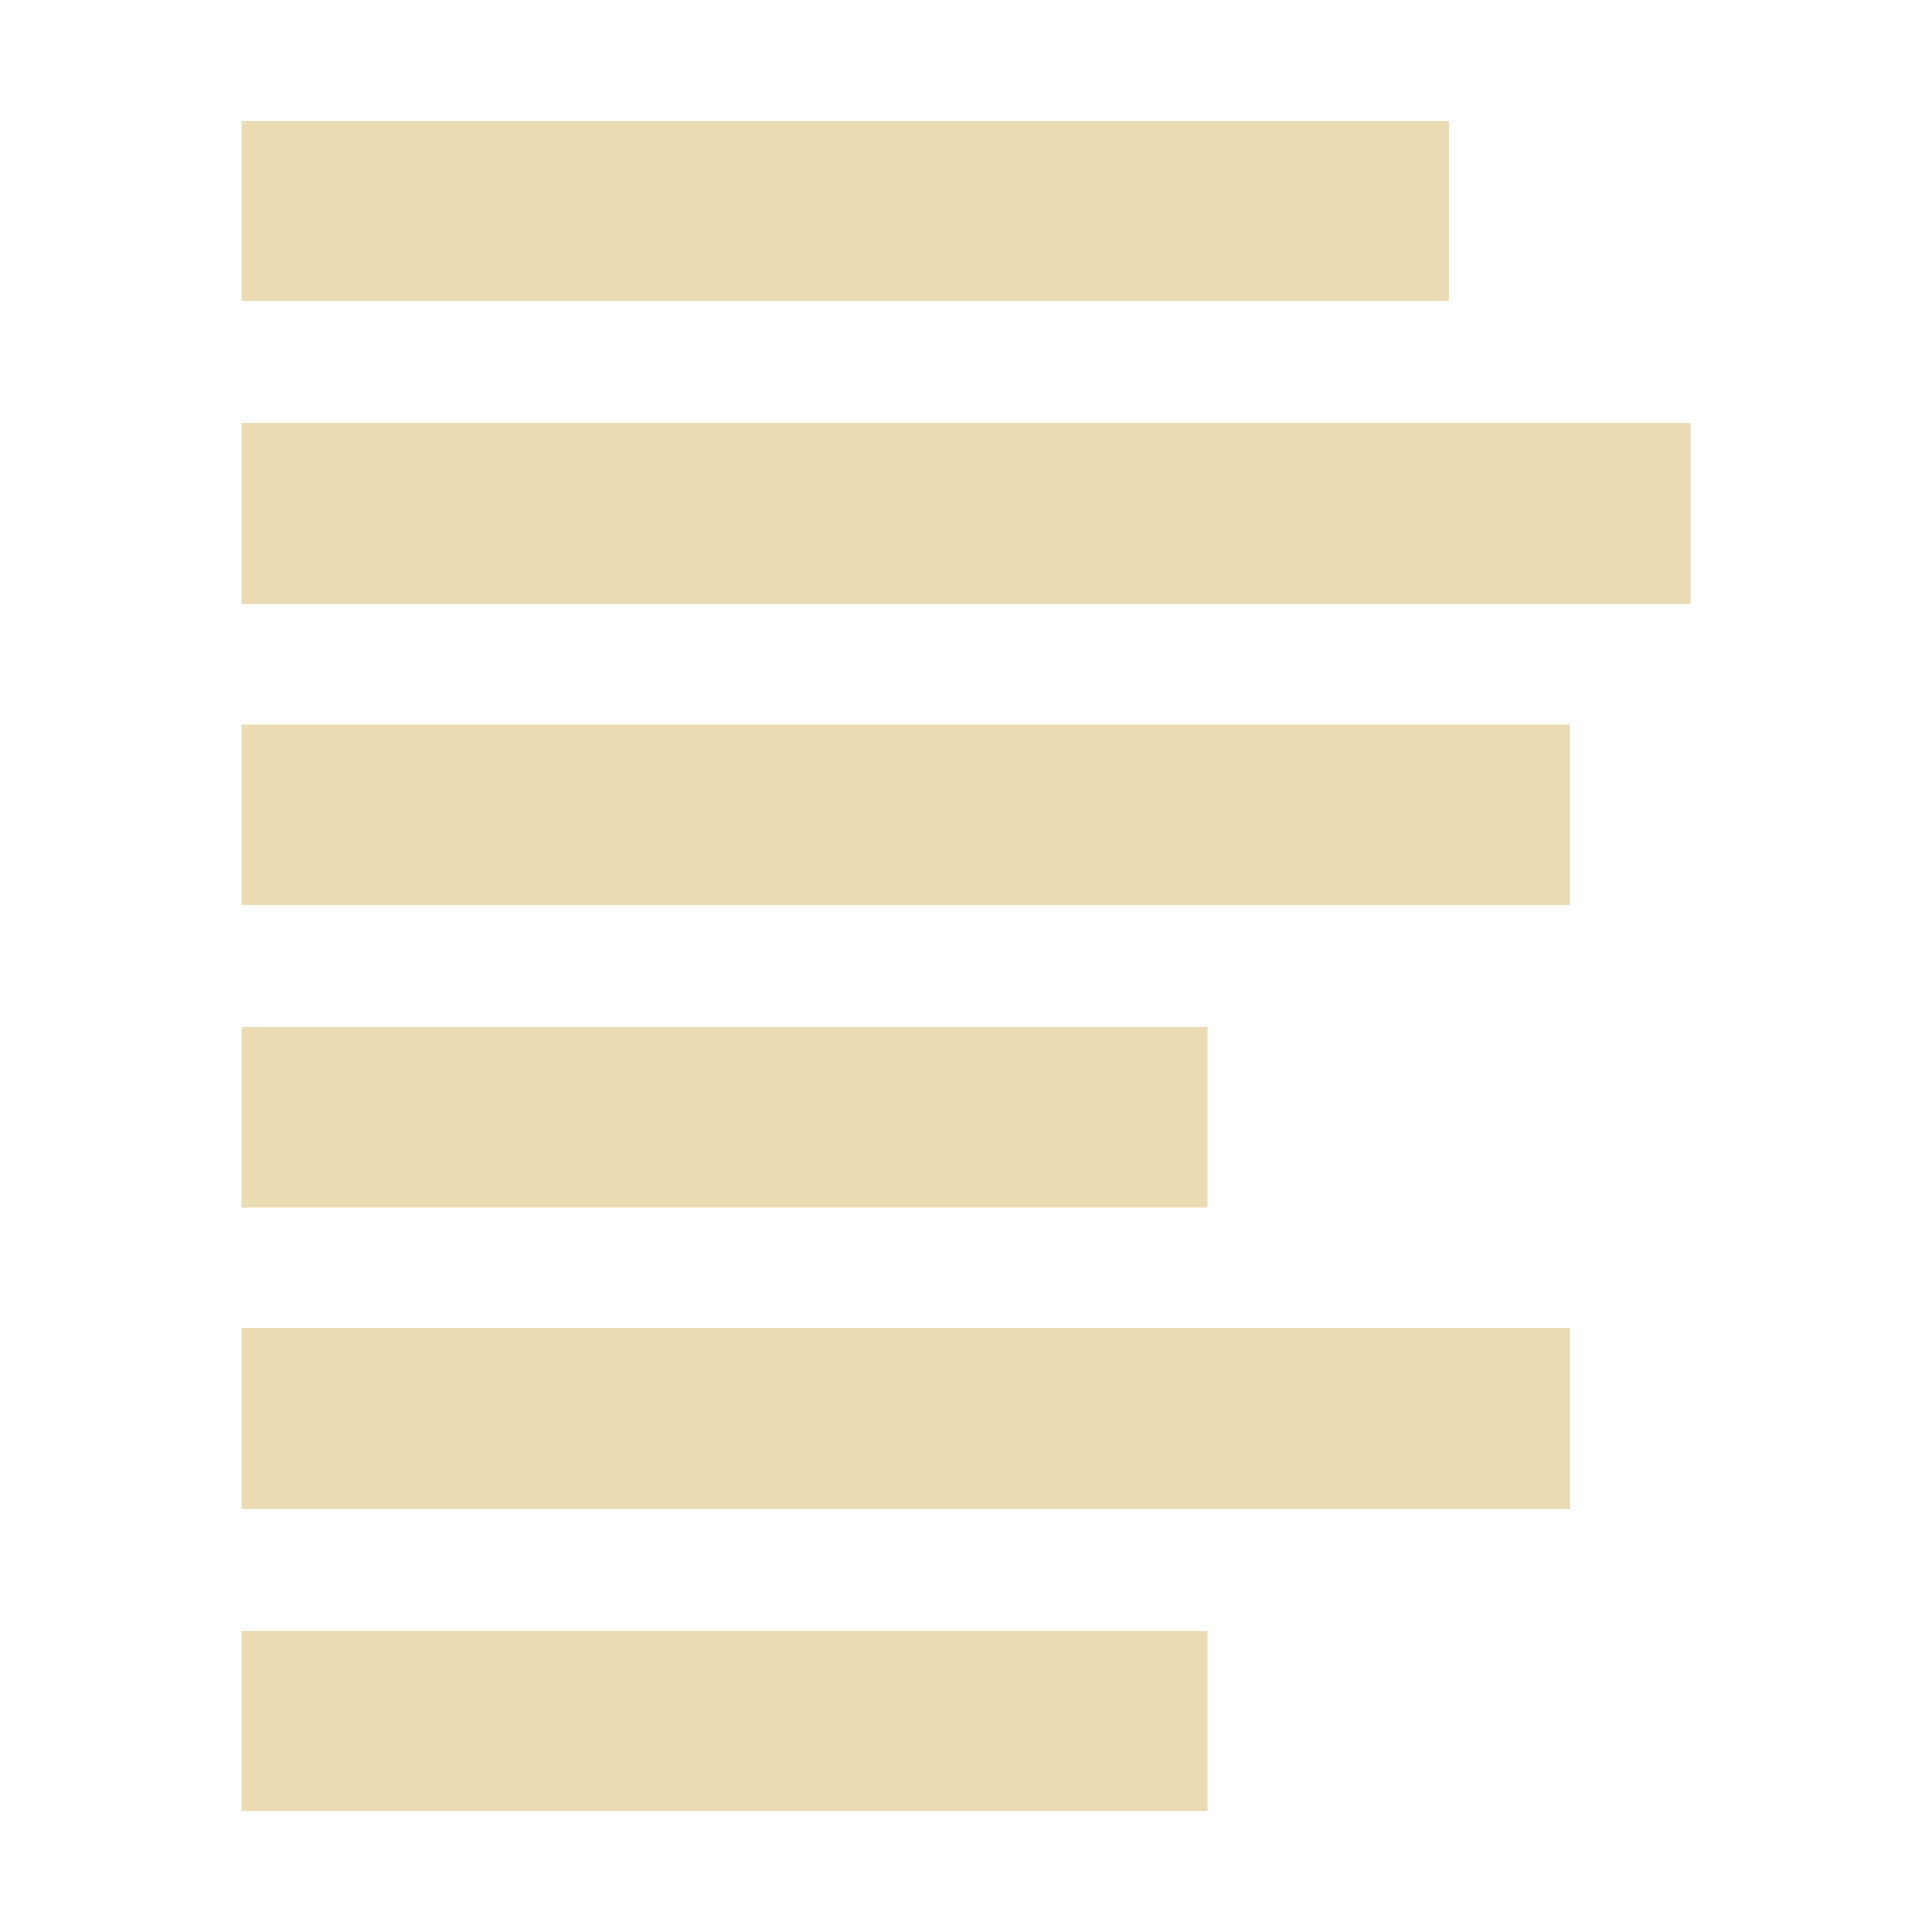 <svg width="16" height="16" version="1.1" xmlns="http://www.w3.org/2000/svg">
  <defs>
    <style id="current-color-scheme" type="text/css">.ColorScheme-Text { color:#ebdbb2; } .ColorScheme-Highlight { color:#458588; }</style>
  </defs>
  <path class="ColorScheme-Text" d="m2 1v1.494h10v-1.494h-10zm0 2.506v1.494h12v-1.494h-12zm0 2.494v1.494h11v-1.494h-11zm0 2.506v1.494h8v-1.494h-8zm0 2.494v1.494h11v-1.494h-11zm0 2.506v1.494h8v-1.494h-8z" fill="currentColor"/>
</svg>
